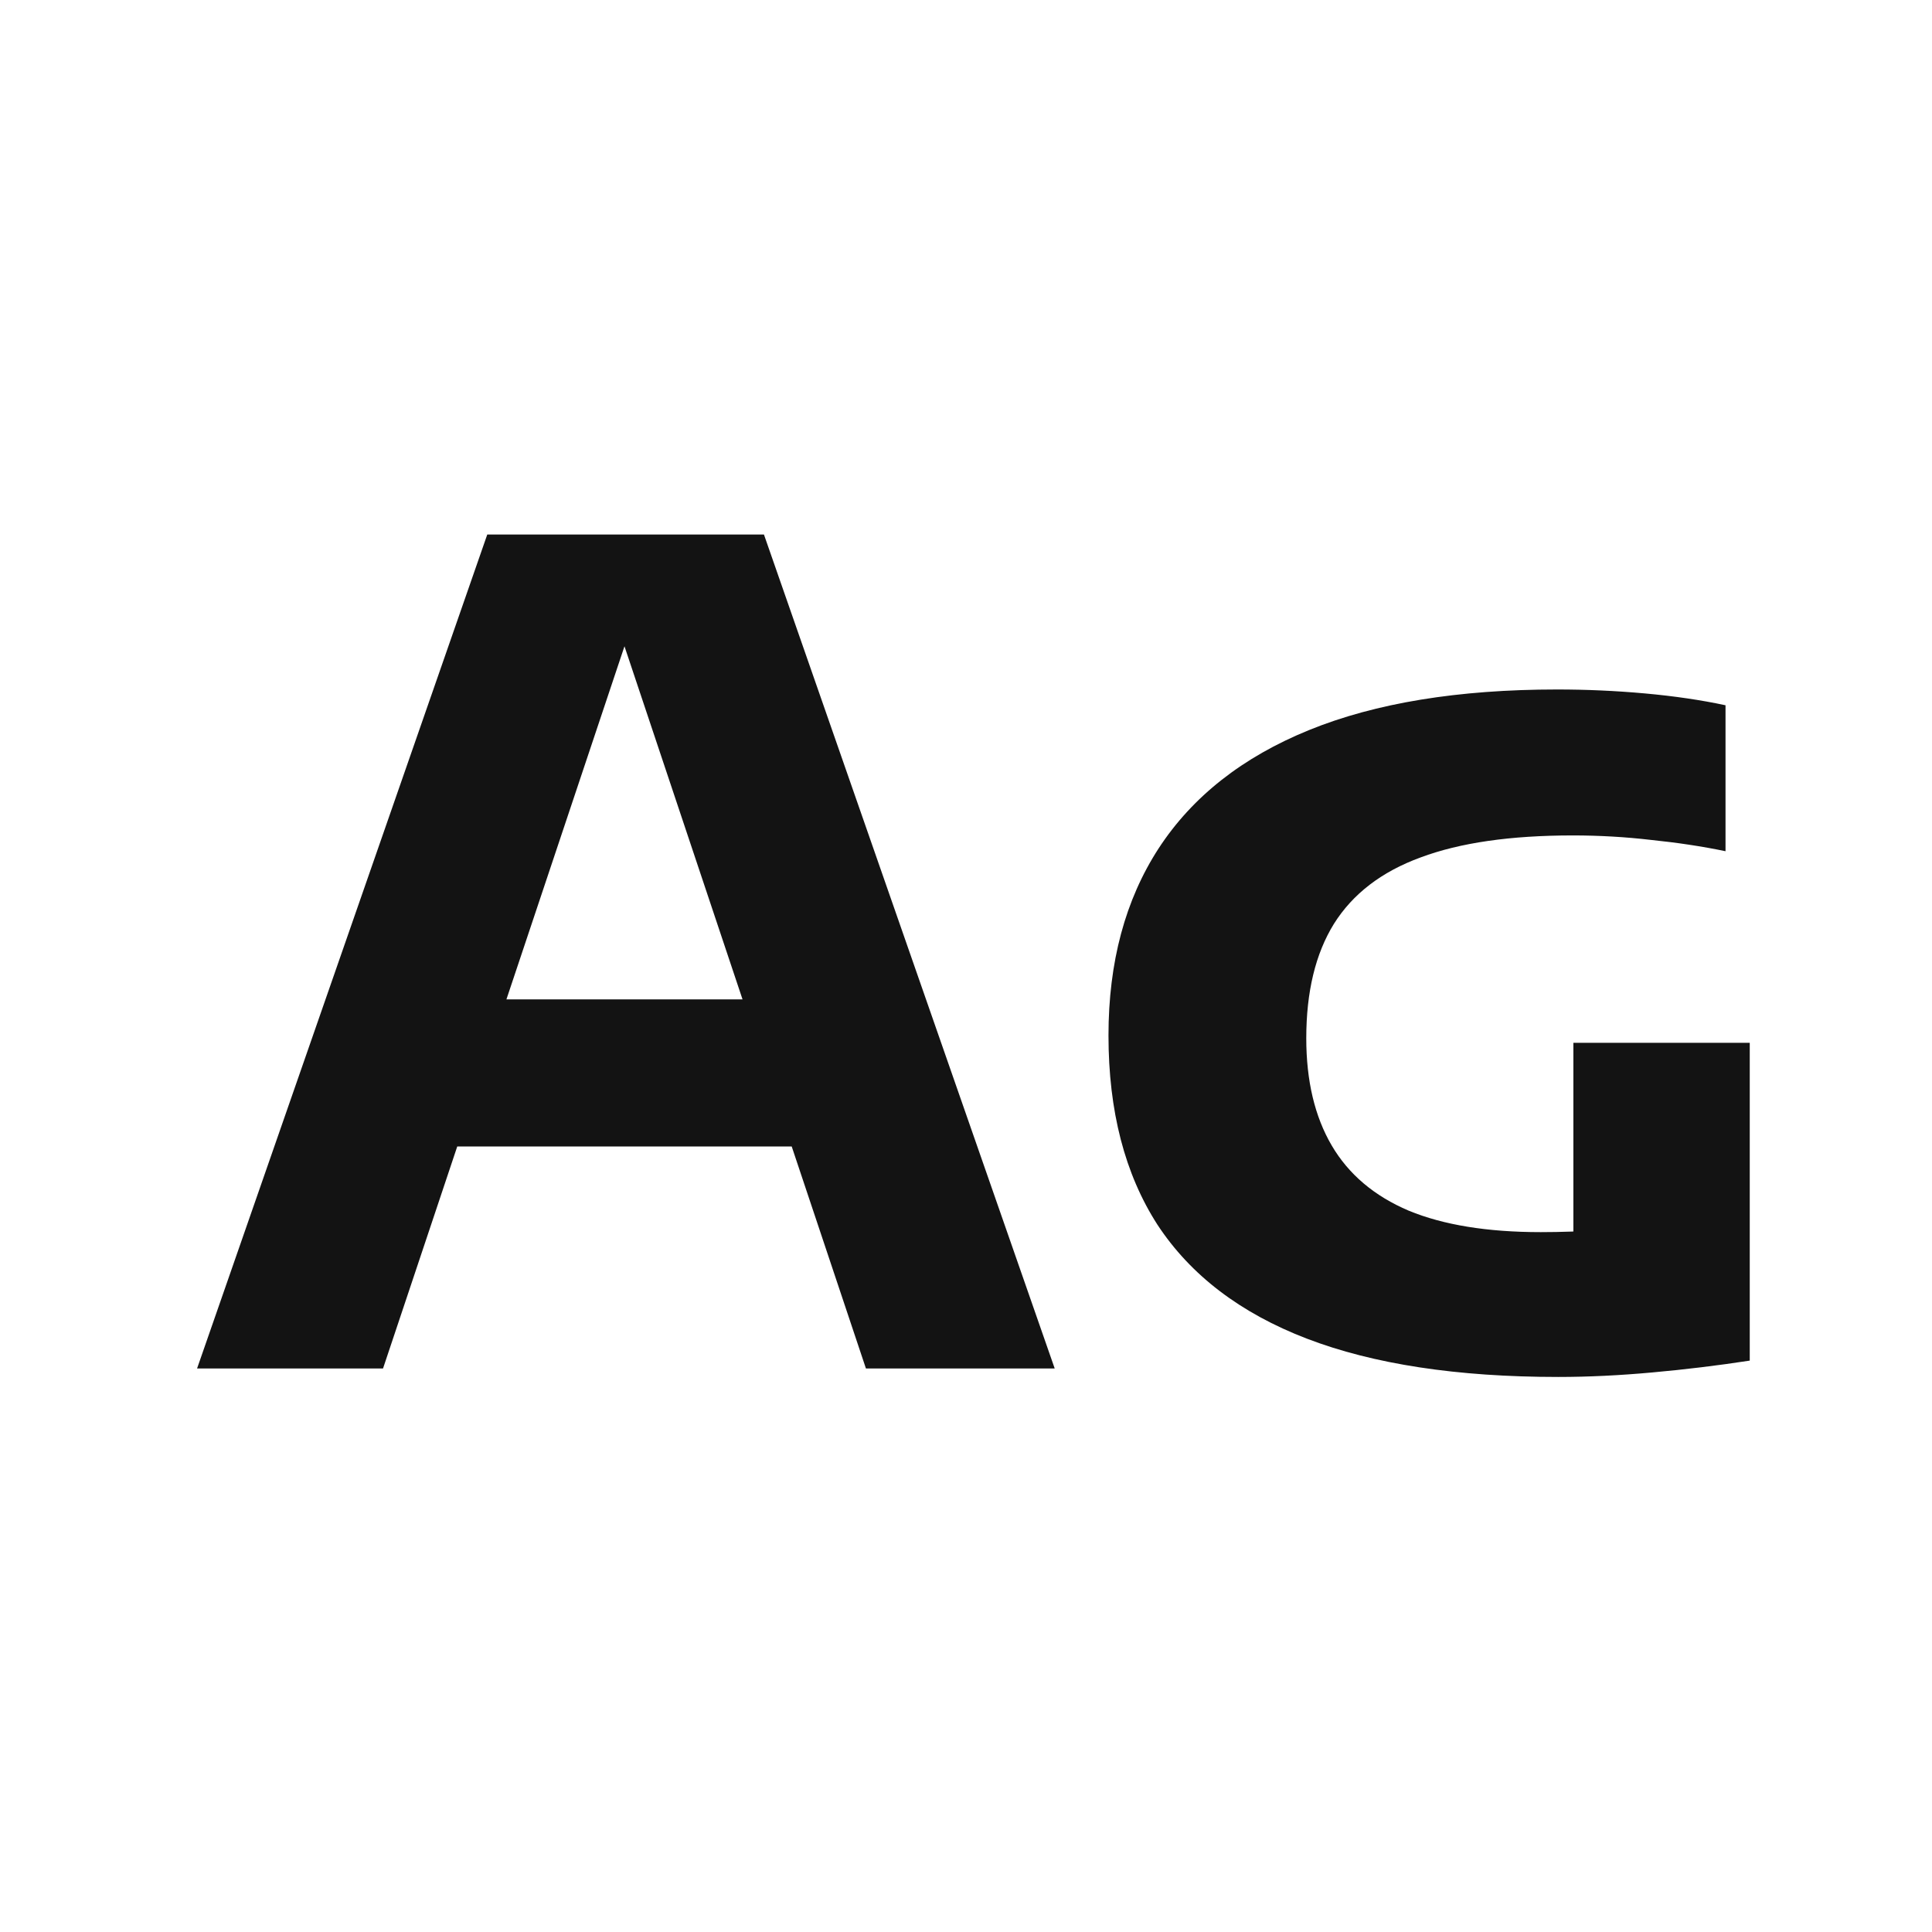 <svg width="24" height="24" viewBox="0 0 24 24" fill="none" xmlns="http://www.w3.org/2000/svg">
<path d="M2.448 17L6.053 6.64H9.49L13.102 17H10.757L7.635 7.662H7.88L4.758 17H2.448ZM5.087 14.242L5.619 12.415H9.917L10.442 14.242H5.087ZM19.356 17.105C18.101 17.105 17.06 16.946 16.234 16.629C15.408 16.312 14.79 15.84 14.379 15.215C13.973 14.585 13.77 13.801 13.77 12.863C13.77 11.953 13.978 11.178 14.393 10.539C14.813 9.895 15.436 9.405 16.262 9.069C17.088 8.733 18.115 8.565 19.342 8.565C19.706 8.565 20.07 8.581 20.434 8.614C20.798 8.647 21.132 8.696 21.435 8.761V10.574C21.141 10.513 20.833 10.467 20.511 10.434C20.194 10.397 19.87 10.378 19.538 10.378C18.764 10.378 18.134 10.469 17.648 10.651C17.163 10.828 16.804 11.104 16.57 11.477C16.342 11.846 16.227 12.319 16.227 12.898C16.227 13.425 16.332 13.869 16.542 14.228C16.752 14.587 17.072 14.858 17.501 15.04C17.931 15.217 18.477 15.306 19.139 15.306C19.387 15.306 19.65 15.297 19.93 15.278C20.21 15.259 20.462 15.231 20.686 15.194L19.545 16.132V12.954H21.736V16.902C21.34 16.963 20.936 17.012 20.525 17.049C20.119 17.086 19.73 17.105 19.356 17.105Z" fill="#131313"/>
</svg>
